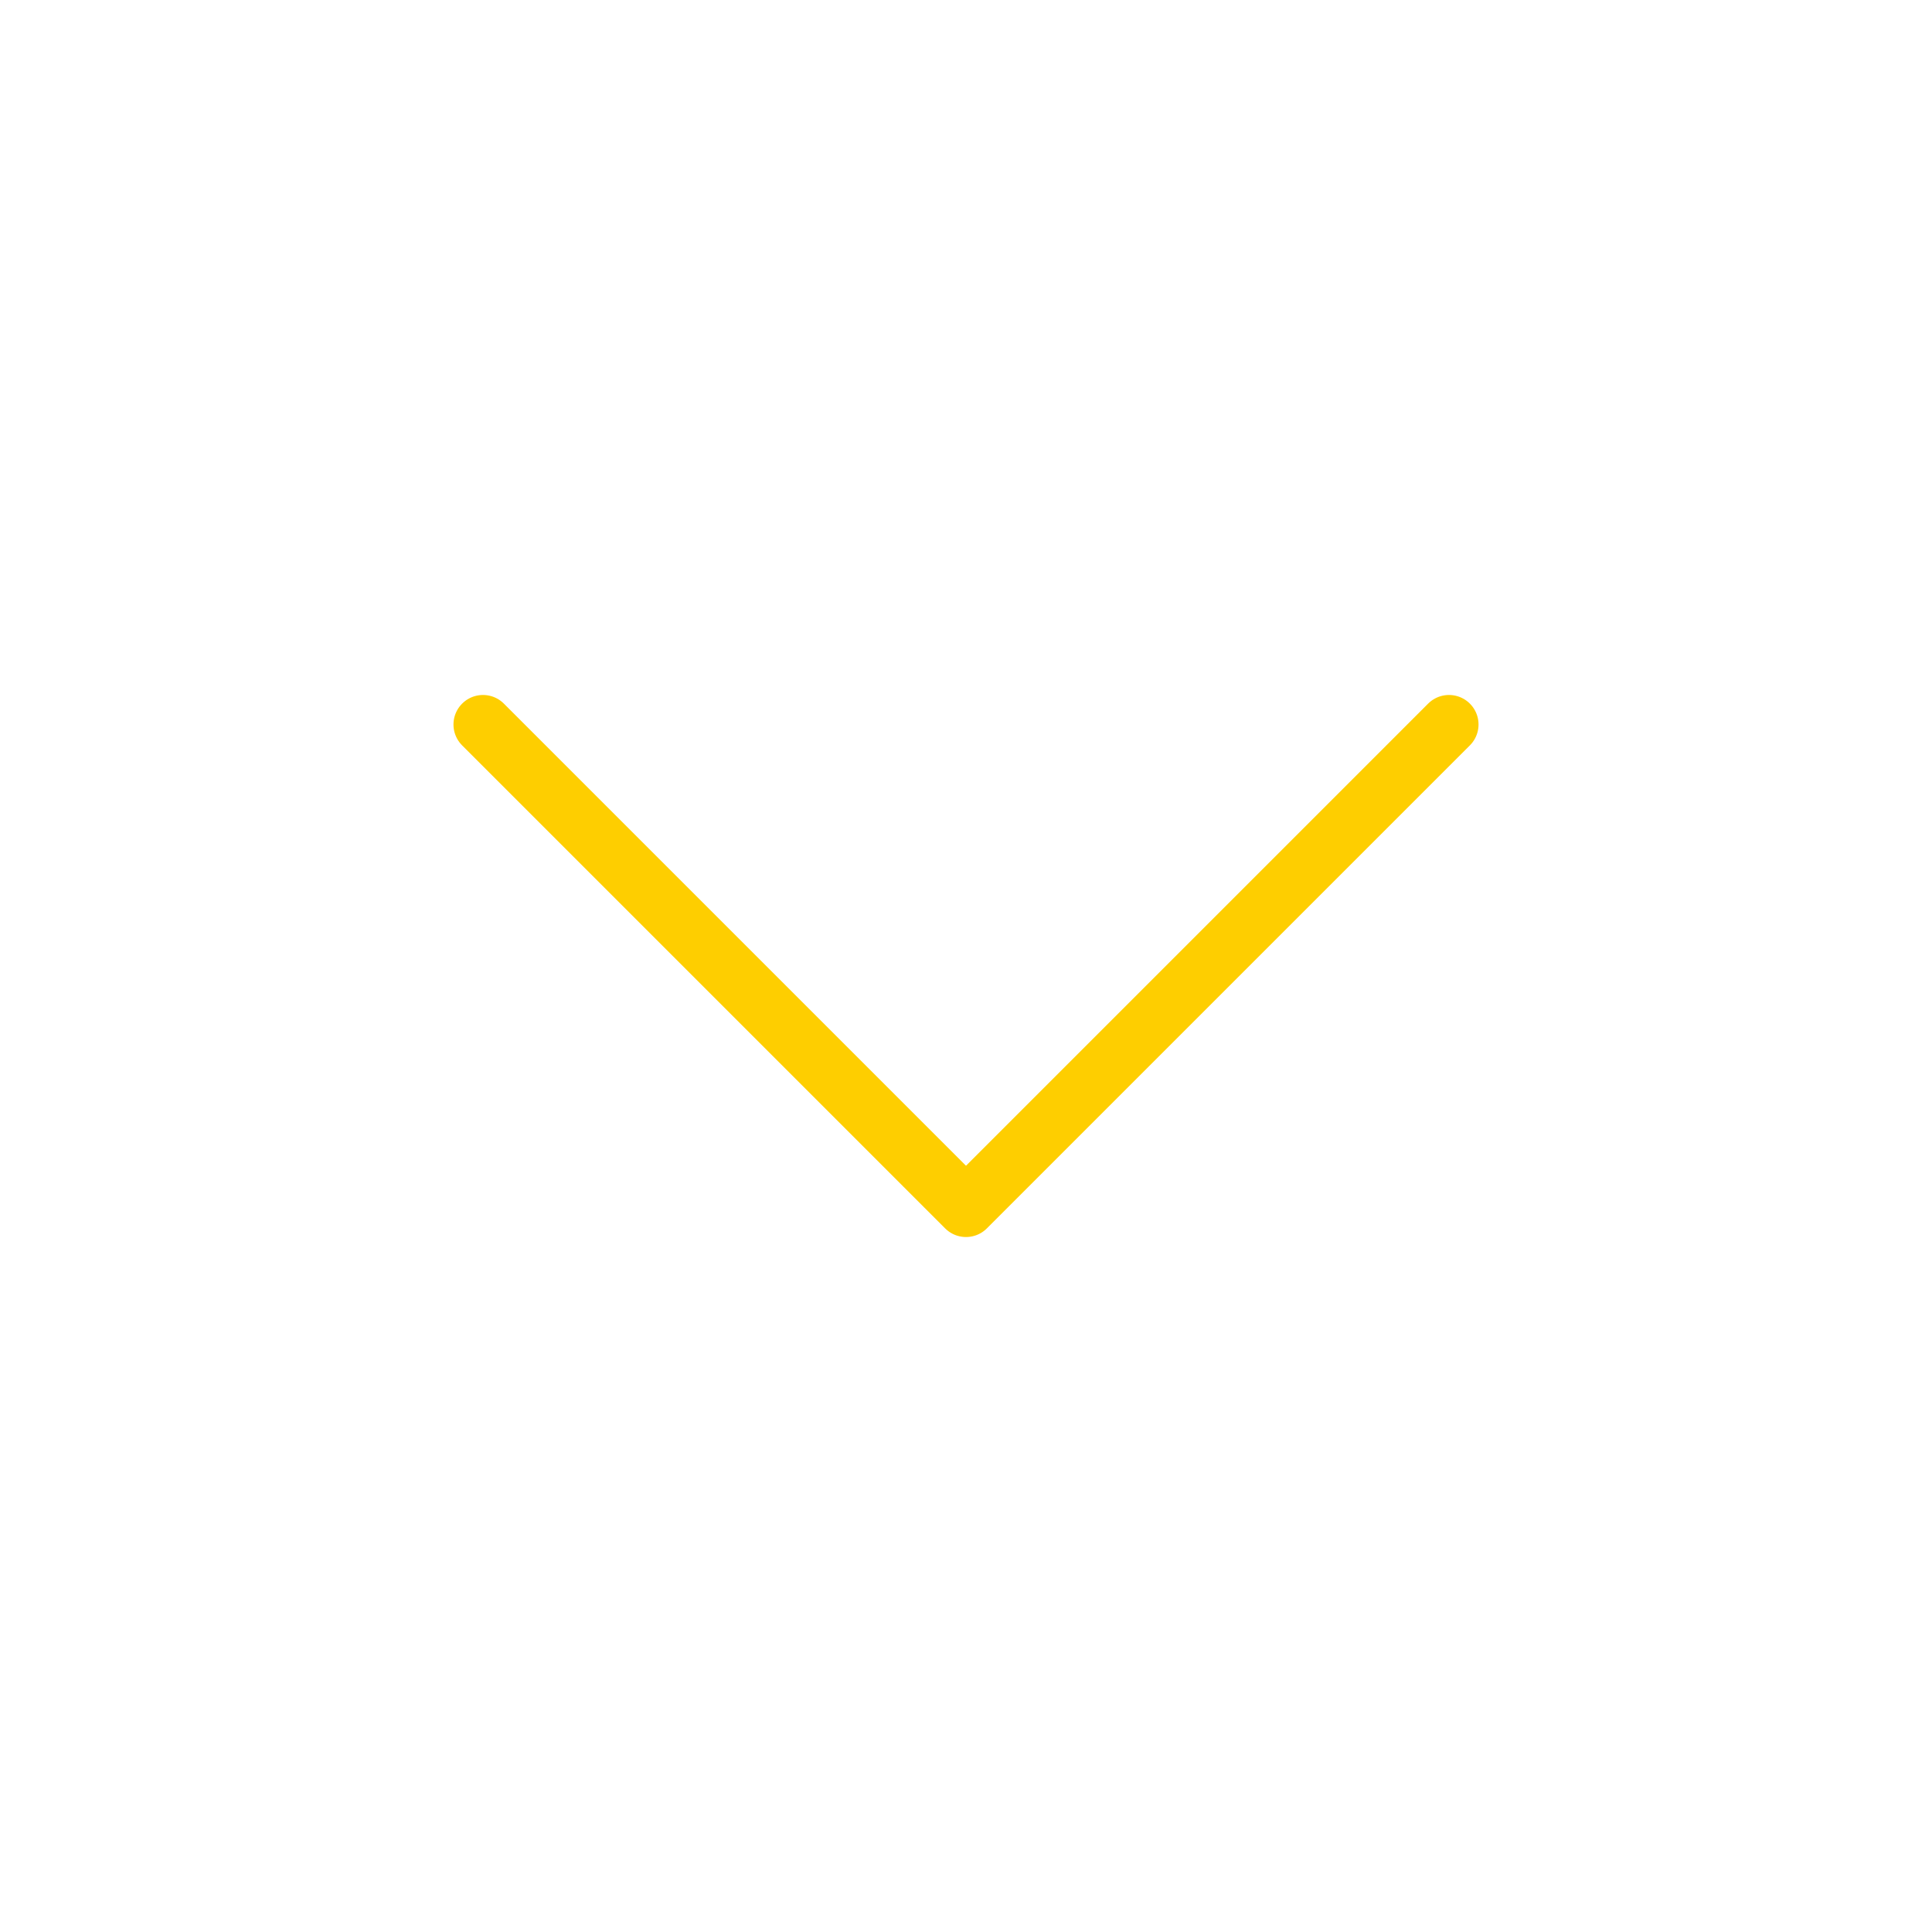 <svg width="30" height="30" viewBox="0 0 30 30" fill="none" xmlns="http://www.w3.org/2000/svg">
<path d="M7.5 11.25L15 18.75L22.5 11.25" stroke="#FECE00" stroke-width="0.917" stroke-linecap="round" stroke-linejoin="round"/>
</svg>
